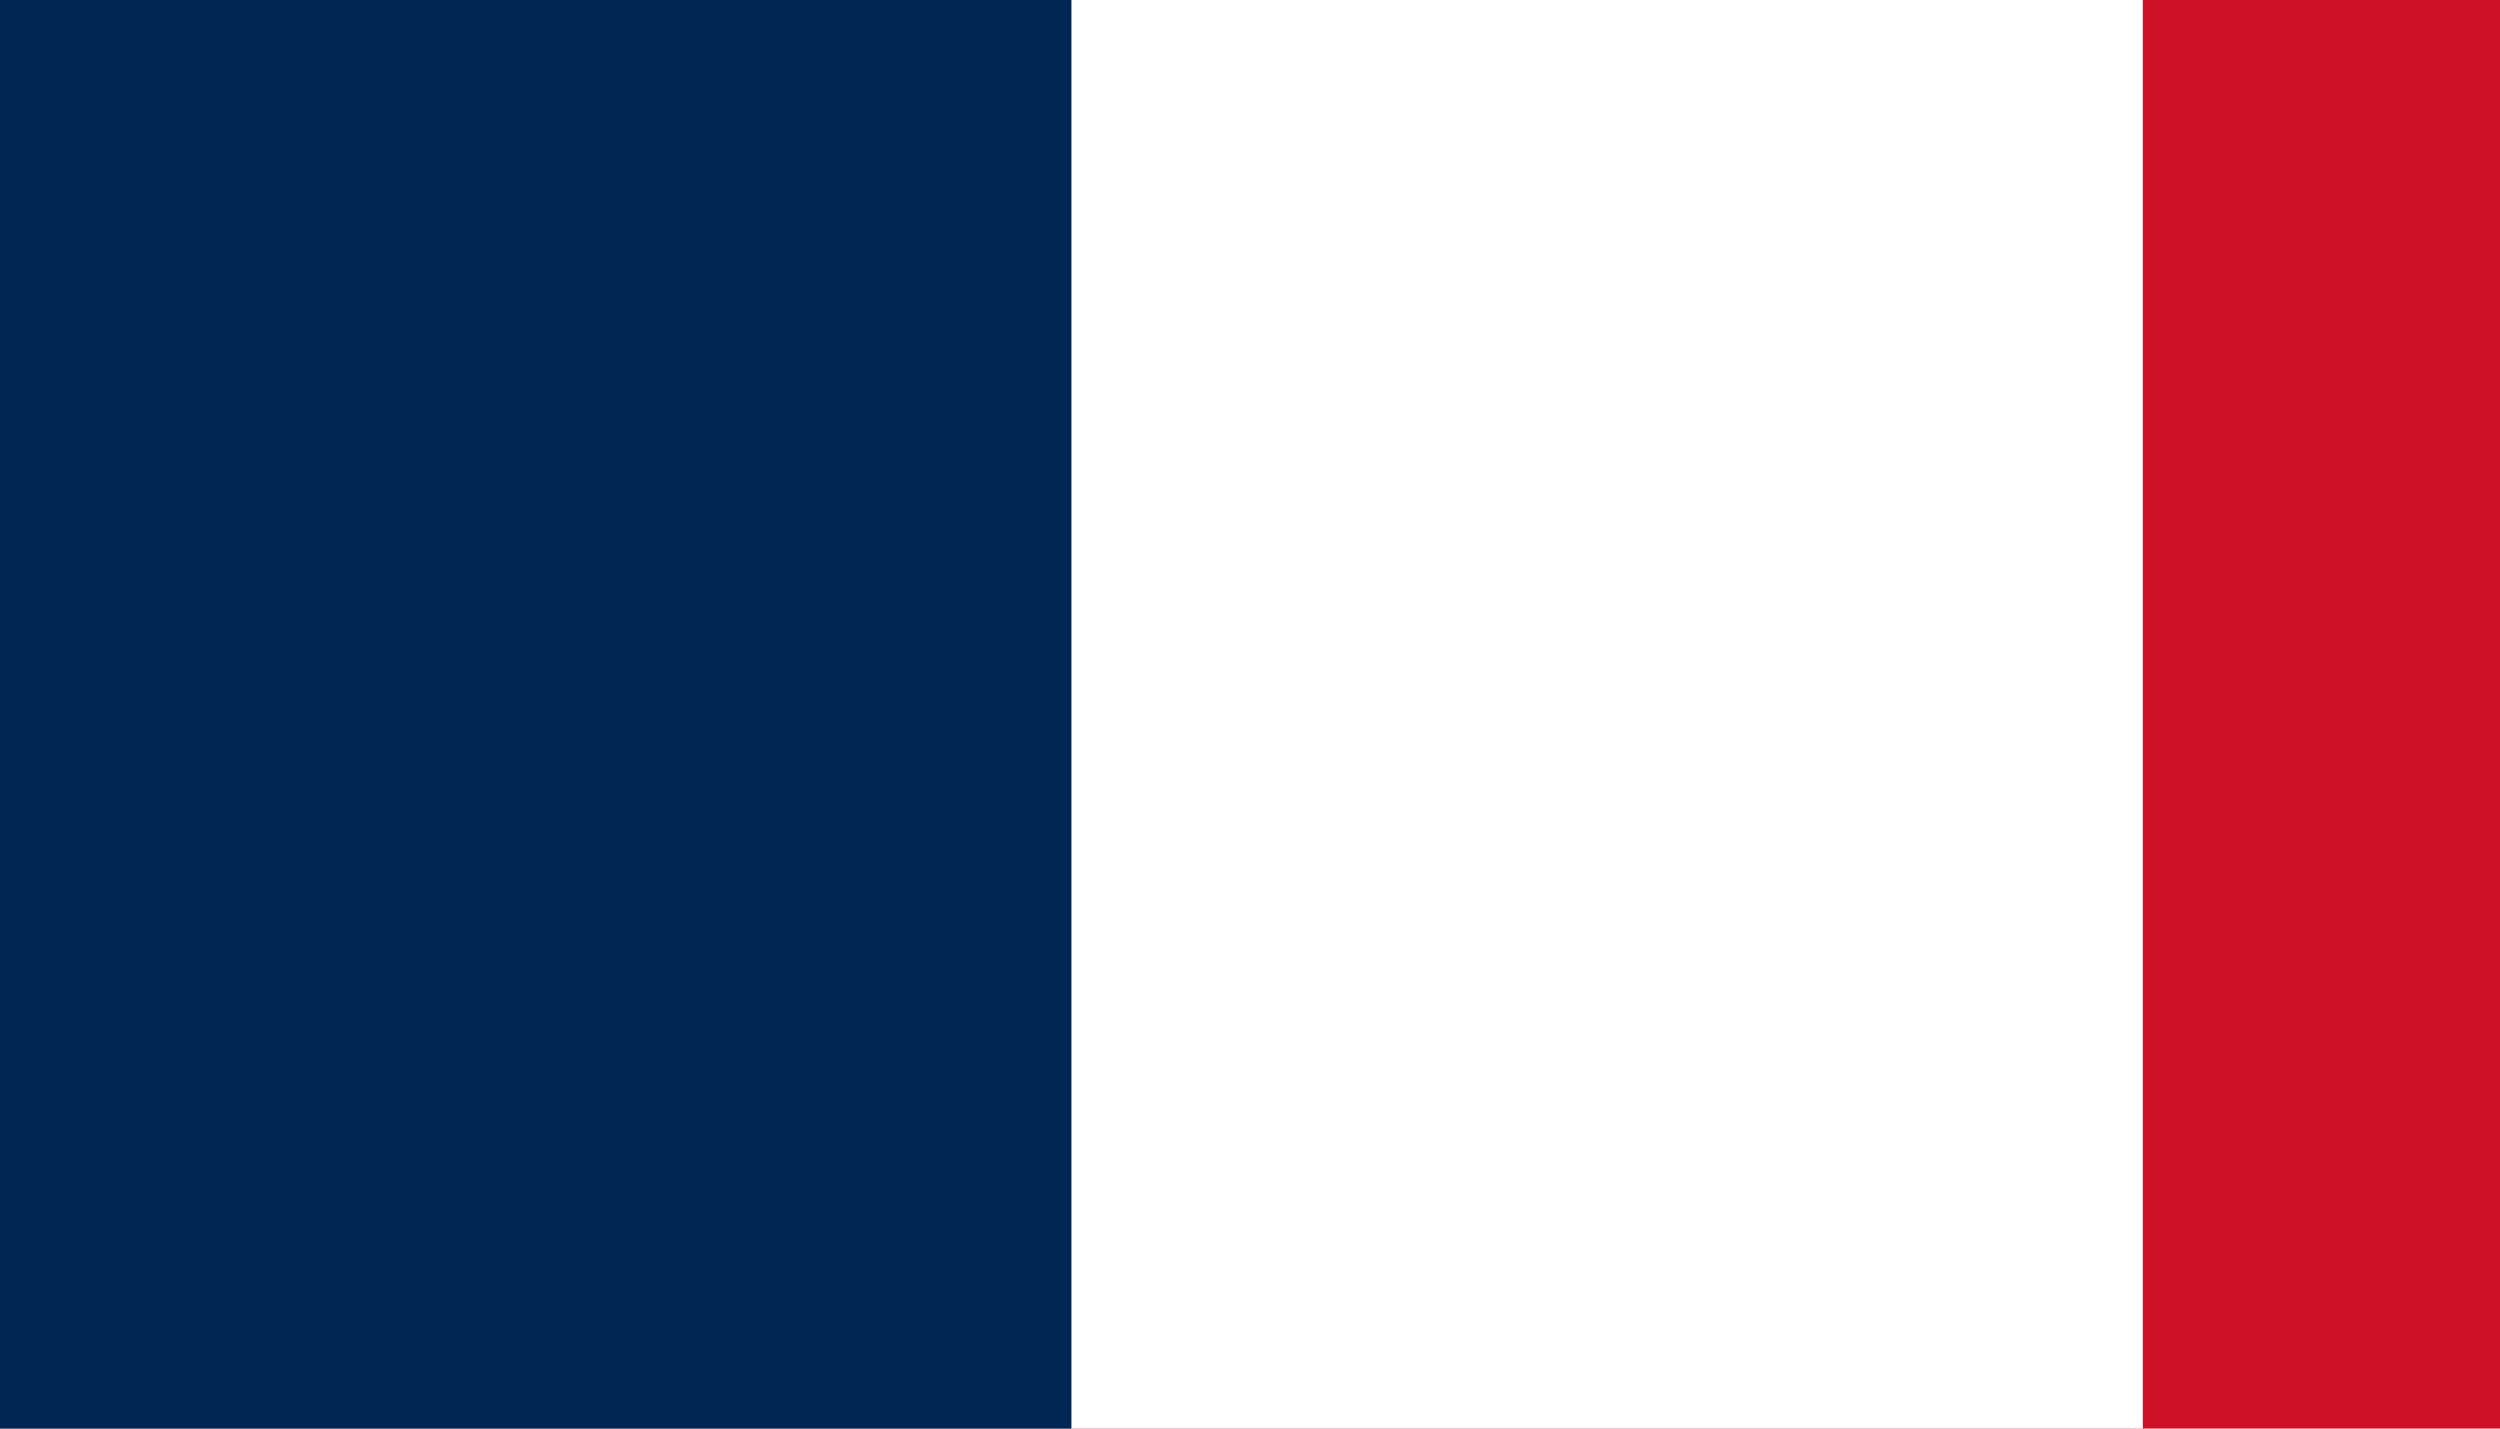 <svg xmlns="http://www.w3.org/2000/svg" width="700" height="400">
    <rect width="900" height="600" fill="#CE1126"/>
    <rect width="600" height="600" fill="#FFFFFF"/>
    <rect width="300" height="600" fill="#002654"/>
</svg>